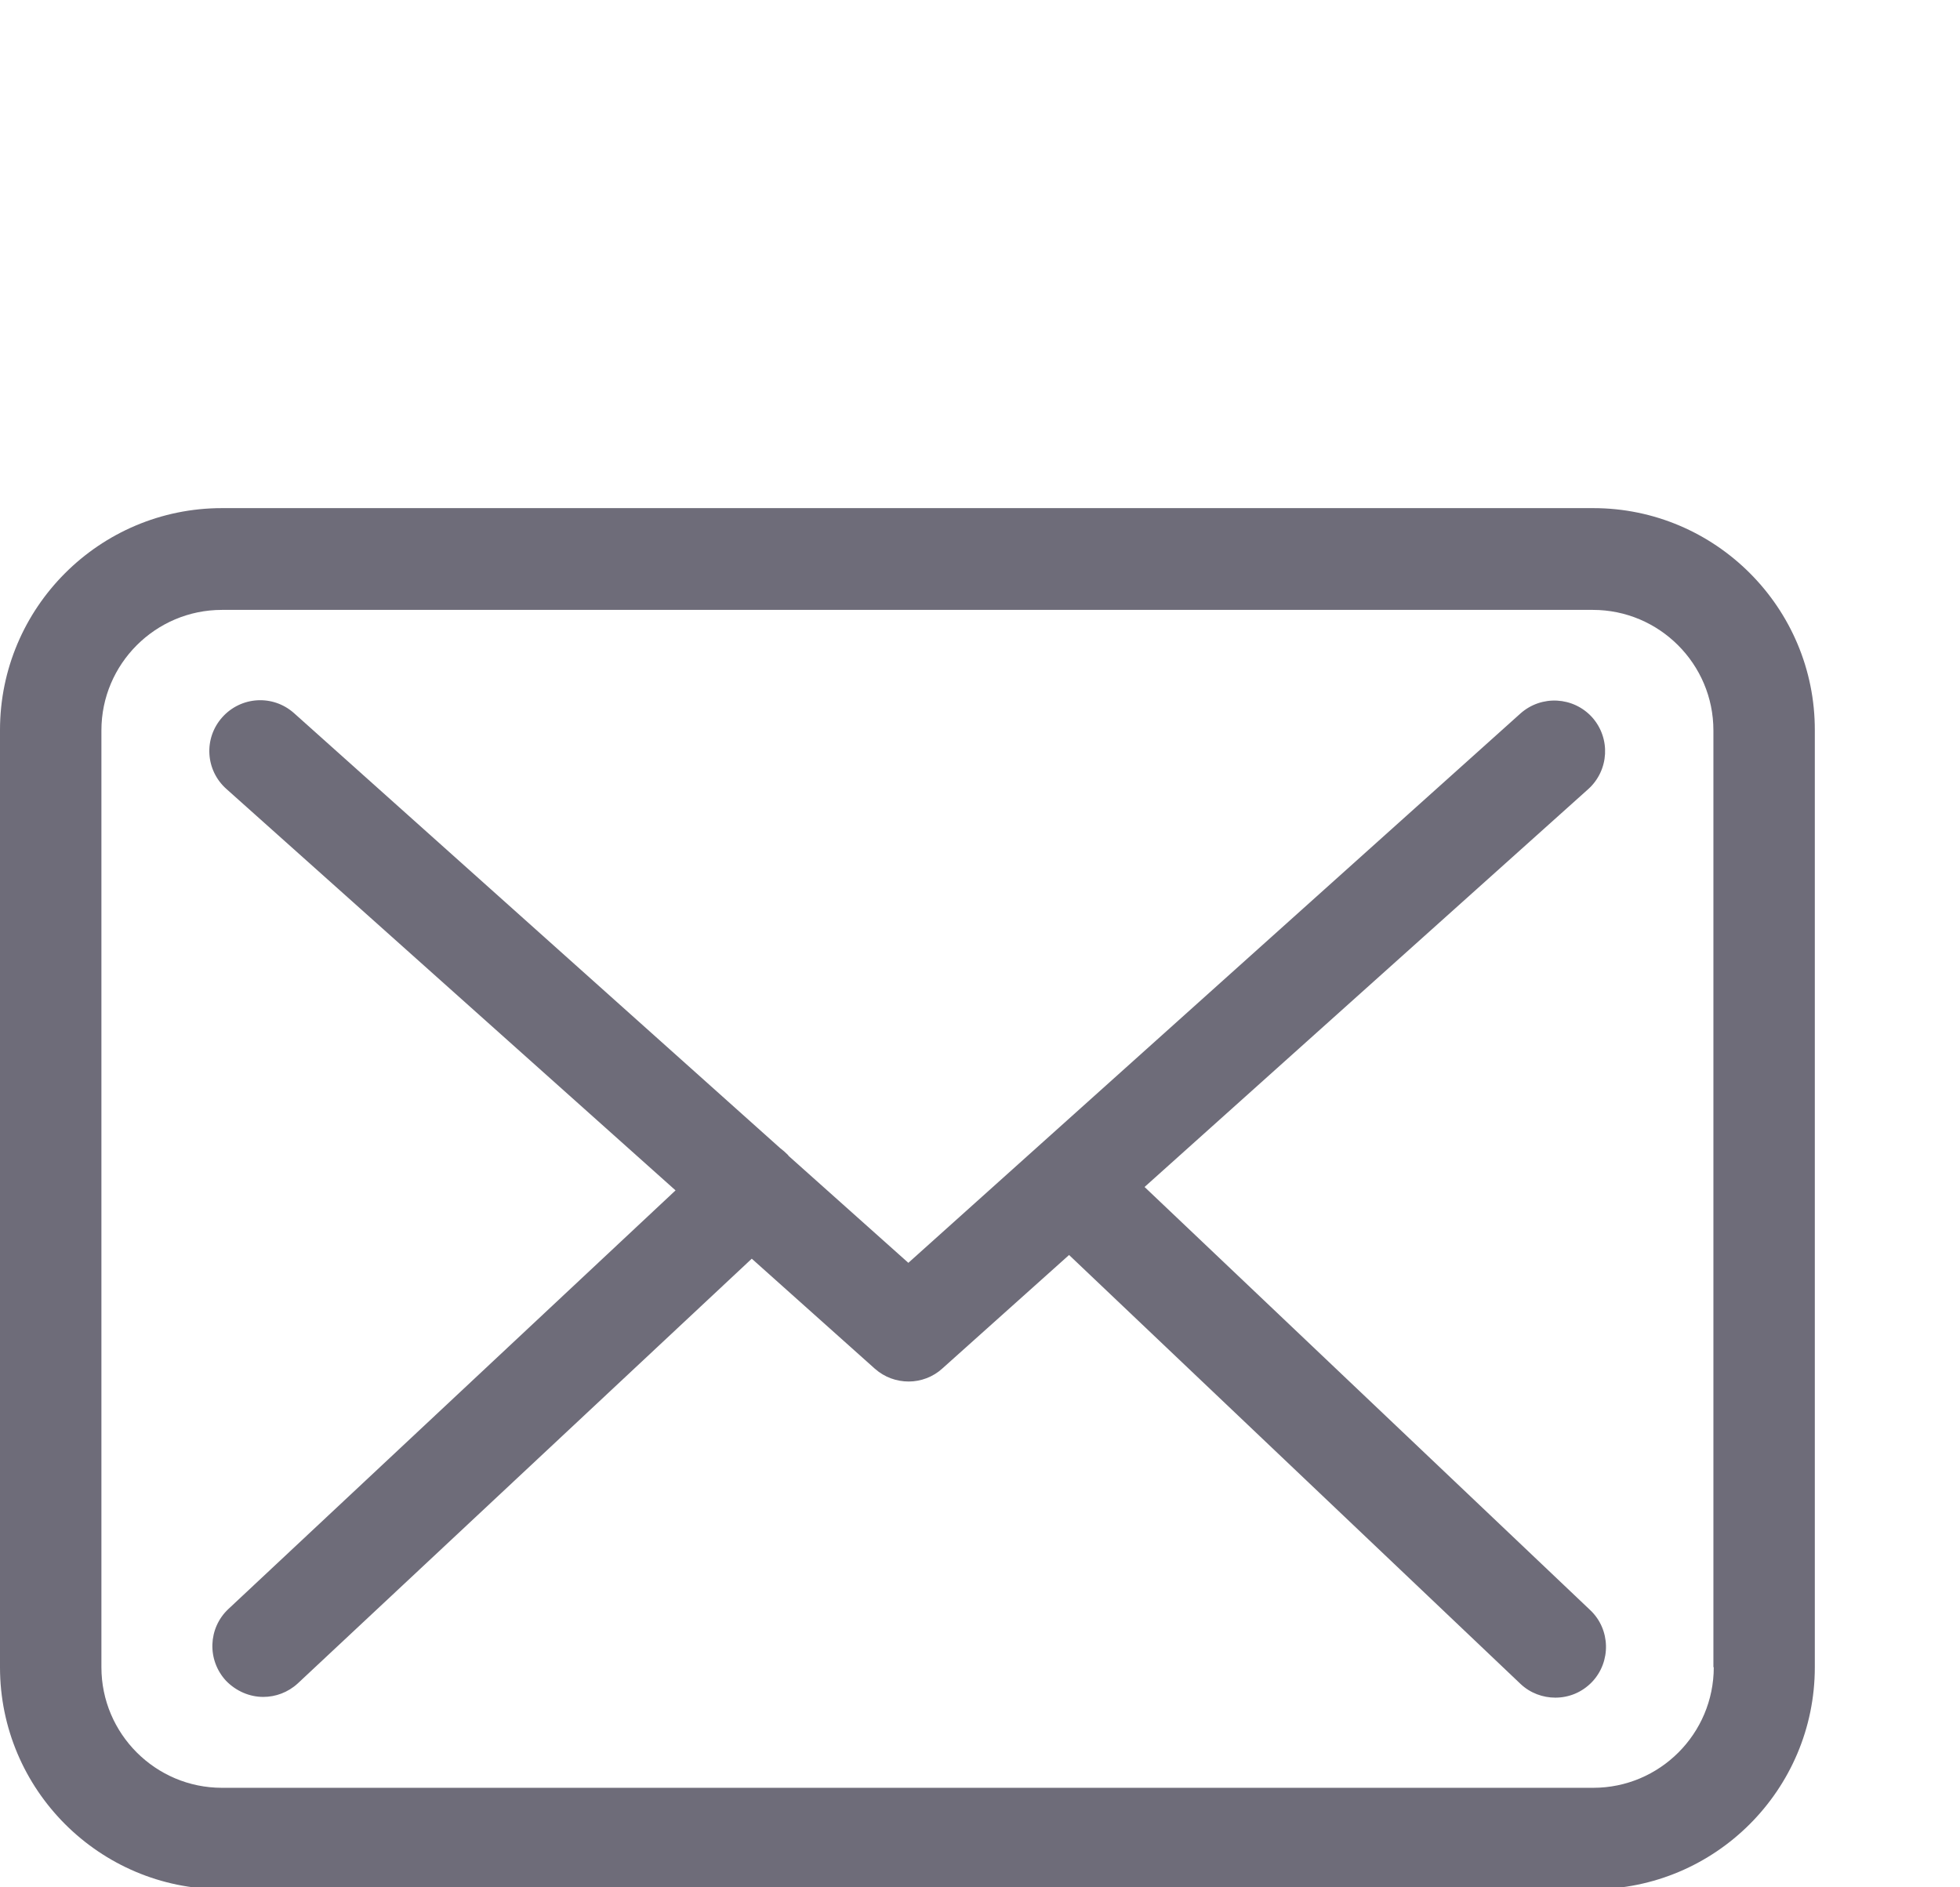 <svg width="27" height="26" viewBox="0 0 27 26" fill="none" xmlns="http://www.w3.org/2000/svg">
<g clip-path="url(#clip0)">
<path d="M21.948 7H3.057C1.371 7 0 8.371 0 10.057V22.968C0 24.655 1.371 26.026 3.057 26.026H21.943C23.629 26.026 25 24.655 25 22.968V10.062C25.005 8.376 23.634 7 21.948 7ZM23.608 22.968C23.608 23.884 22.864 24.629 21.948 24.629H3.057C2.142 24.629 1.397 23.884 1.397 22.968V10.062C1.397 9.147 2.142 8.402 3.057 8.402H21.943C22.858 8.402 23.603 9.147 23.603 10.062V22.968H23.608Z" fill="#6E6C79"/>
<path d="M15.767 16.352L21.881 10.869C22.165 10.611 22.191 10.171 21.932 9.881C21.674 9.597 21.234 9.571 20.944 9.83L12.513 17.397L10.868 15.928C10.863 15.923 10.857 15.918 10.857 15.913C10.821 15.877 10.785 15.845 10.744 15.814L4.05 9.824C3.76 9.566 3.321 9.592 3.062 9.881C2.803 10.171 2.829 10.611 3.119 10.869L9.306 16.399L3.145 22.167C2.866 22.43 2.85 22.87 3.114 23.155C3.254 23.299 3.44 23.377 3.626 23.377C3.797 23.377 3.967 23.315 4.102 23.191L10.356 17.34L12.052 18.856C12.187 18.975 12.352 19.032 12.518 19.032C12.684 19.032 12.854 18.97 12.983 18.851L14.727 17.289L20.944 23.196C21.079 23.325 21.255 23.387 21.425 23.387C21.612 23.387 21.793 23.315 21.932 23.17C22.196 22.891 22.186 22.446 21.907 22.182L15.767 16.352Z" fill="#6E6C79"/>
</g>
<defs>
<clipPath id="clip0">
<path d="M0 0H27V26H0V0Z" fill="white"/>
</clipPath>
</defs>
</svg>
